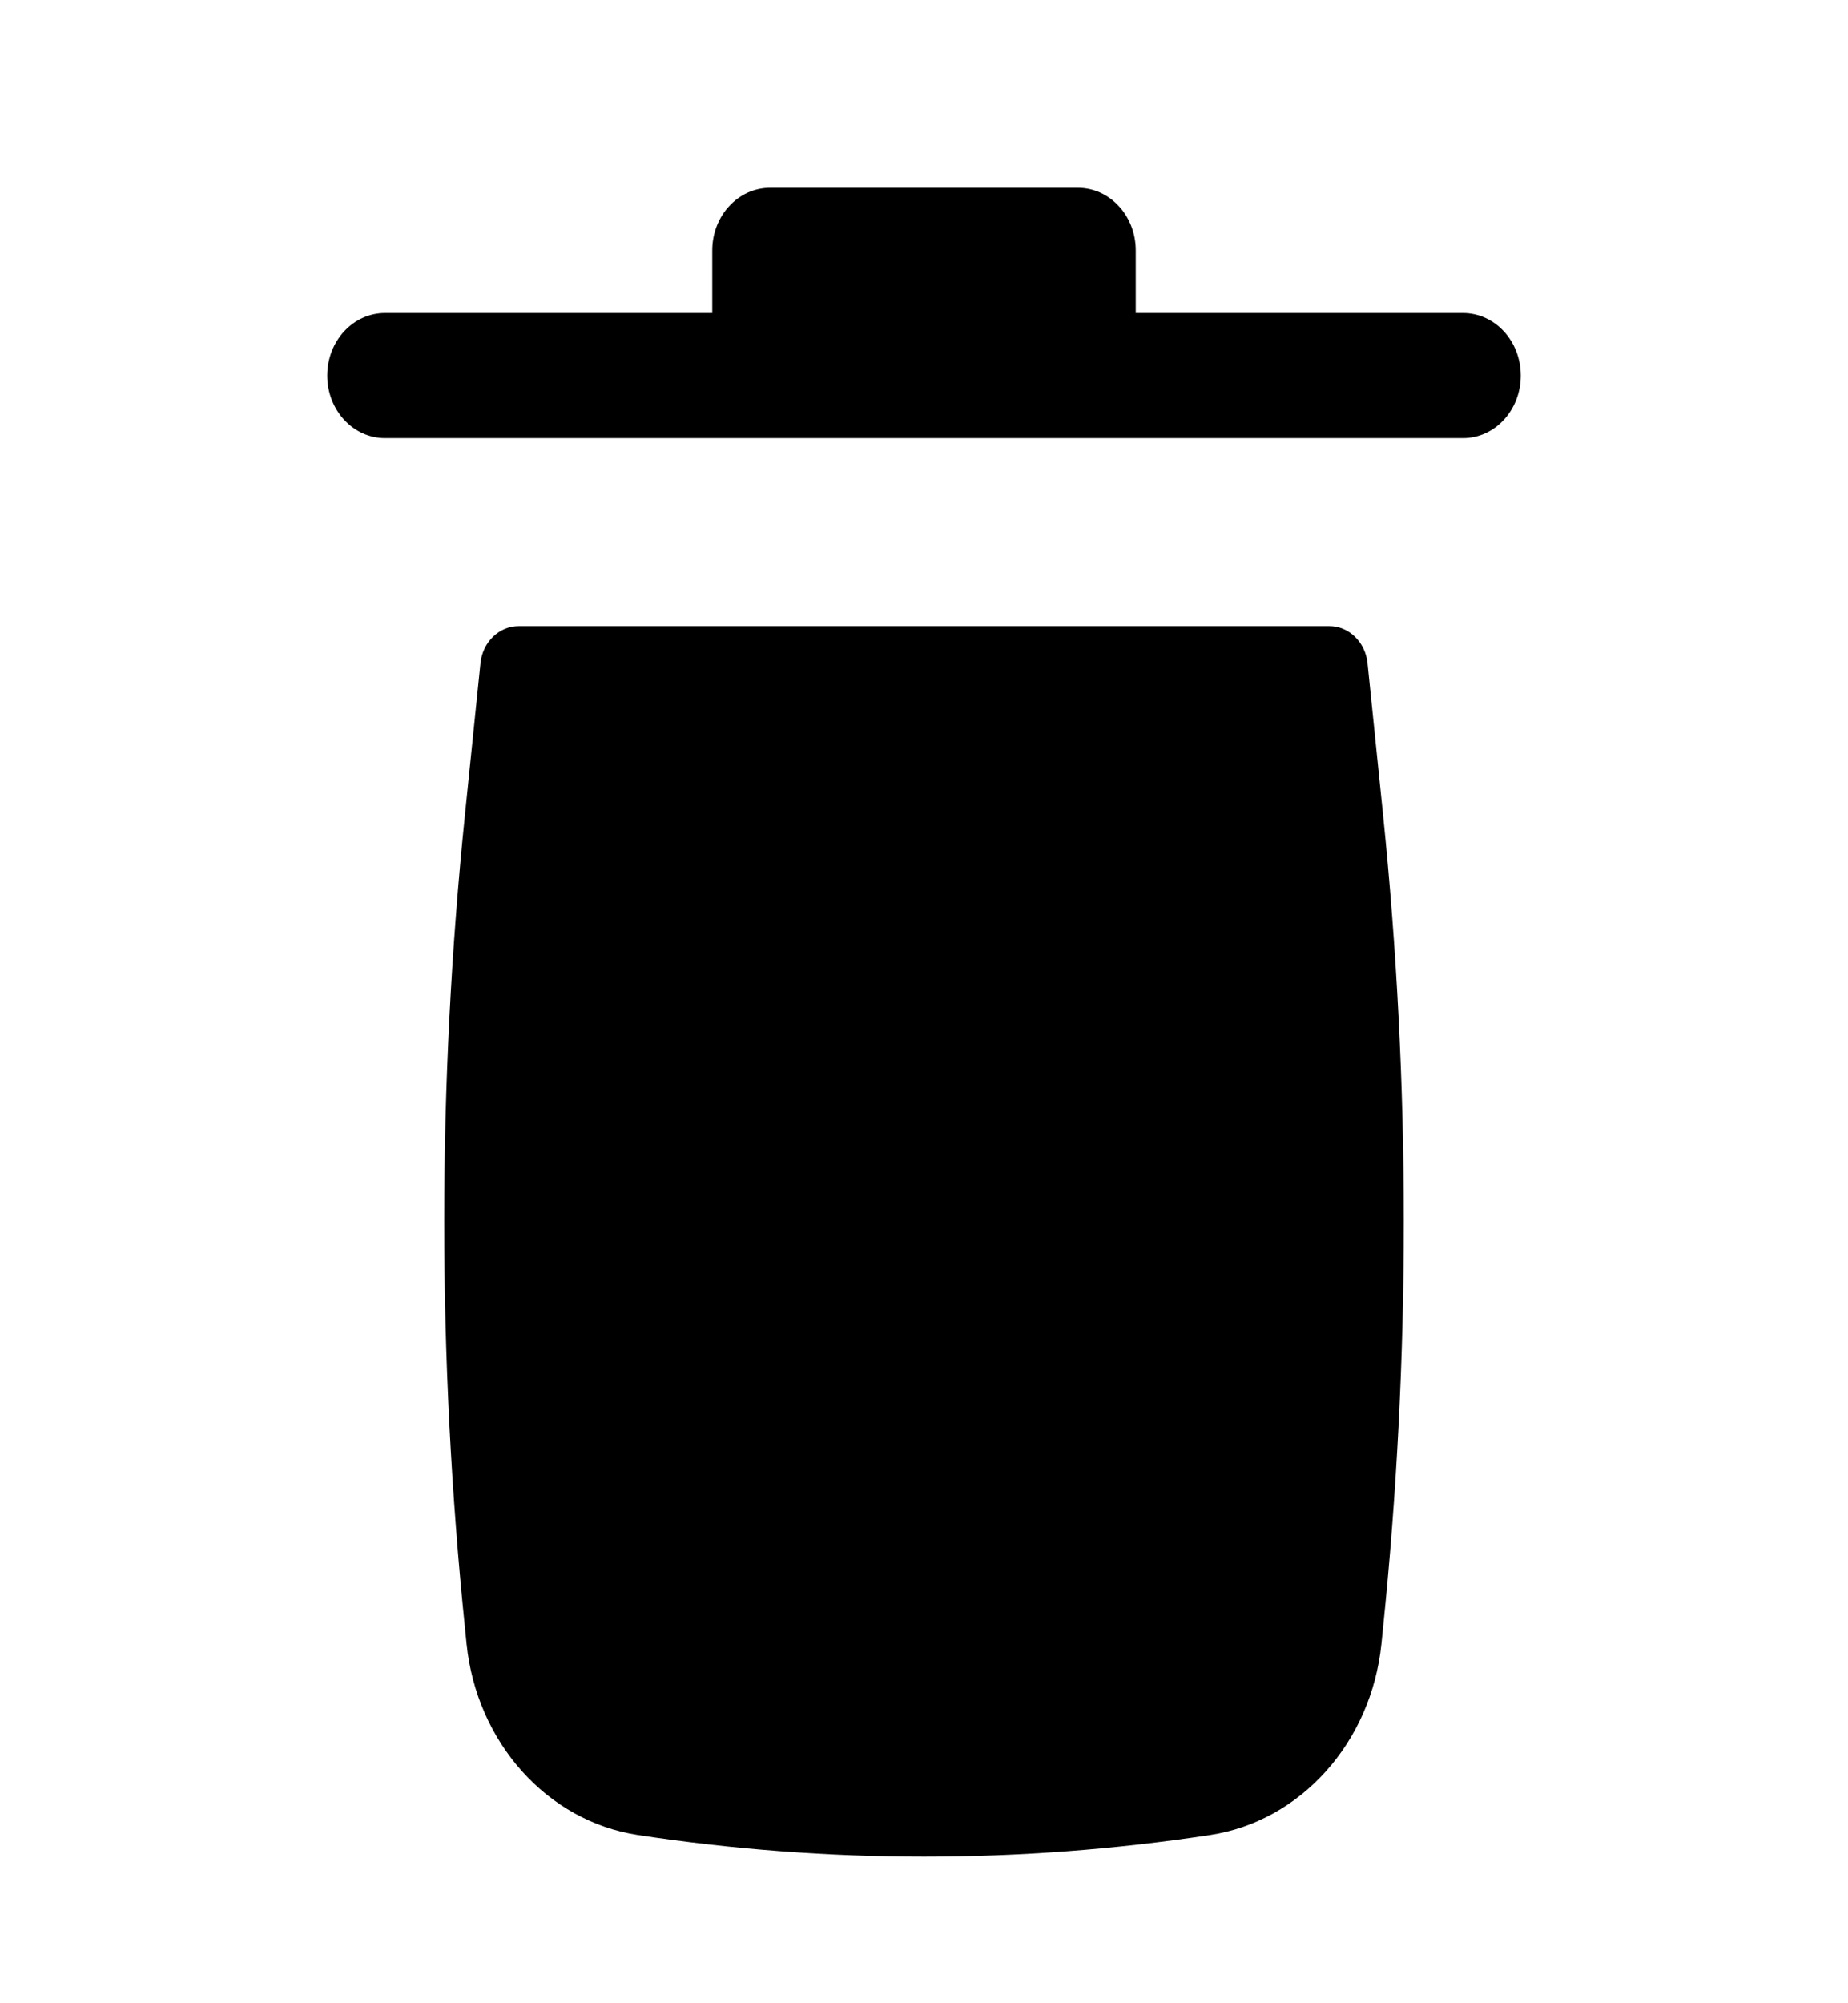                         <svg
                            xmlns="http://www.w3.org/2000/svg"
                            width="36"
                            height="39"
                            viewBox="0 0 36 39"
                            fill="none"
                        >
                            <path
                            d="M13.875 4.875C13.875 4.202 14.379 3.656 15 3.656H21C21.621 3.656 22.125 4.202 22.125 4.875V6.094H28.5C29.121 6.094 29.625 6.639 29.625 7.312C29.625 7.986 29.121 8.531 28.5 8.531H7.5C6.879 8.531 6.375 7.986 6.375 7.312C6.375 6.639 6.879 6.094 7.5 6.094H13.875V4.875Z"
                            fill="black"
                            />
                            <path
                            fillRule="evenodd"
                            clipRule="evenodd"
                            d="M9.36 12.91C9.402 12.499 9.723 12.188 10.105 12.188H25.895C26.277 12.188 26.598 12.499 26.64 12.91L26.94 15.838C27.482 21.114 27.482 26.439 26.94 31.715L26.911 32.003C26.714 33.925 25.339 35.457 23.571 35.725C19.875 36.286 16.125 36.286 12.429 35.725C10.661 35.457 9.286 33.925 9.089 32.003L9.06 31.715C8.518 26.439 8.518 21.114 9.06 15.838L9.36 12.91ZM21.796 20.263C22.235 20.739 22.235 21.511 21.796 21.987L19.591 24.375L21.796 26.763C22.235 27.239 22.235 28.011 21.796 28.487C21.356 28.963 20.644 28.963 20.204 28.487L18 26.099L15.796 28.487C15.356 28.963 14.644 28.963 14.204 28.487C13.765 28.011 13.765 27.239 14.204 26.763L16.409 24.375L14.204 21.987C13.765 21.511 13.765 20.739 14.204 20.263C14.644 19.787 15.356 19.787 15.796 20.263L18 22.651L20.204 20.263C20.644 19.787 21.356 19.787 21.796 20.263Z"
                            fill="black"
                            />
                        </svg>